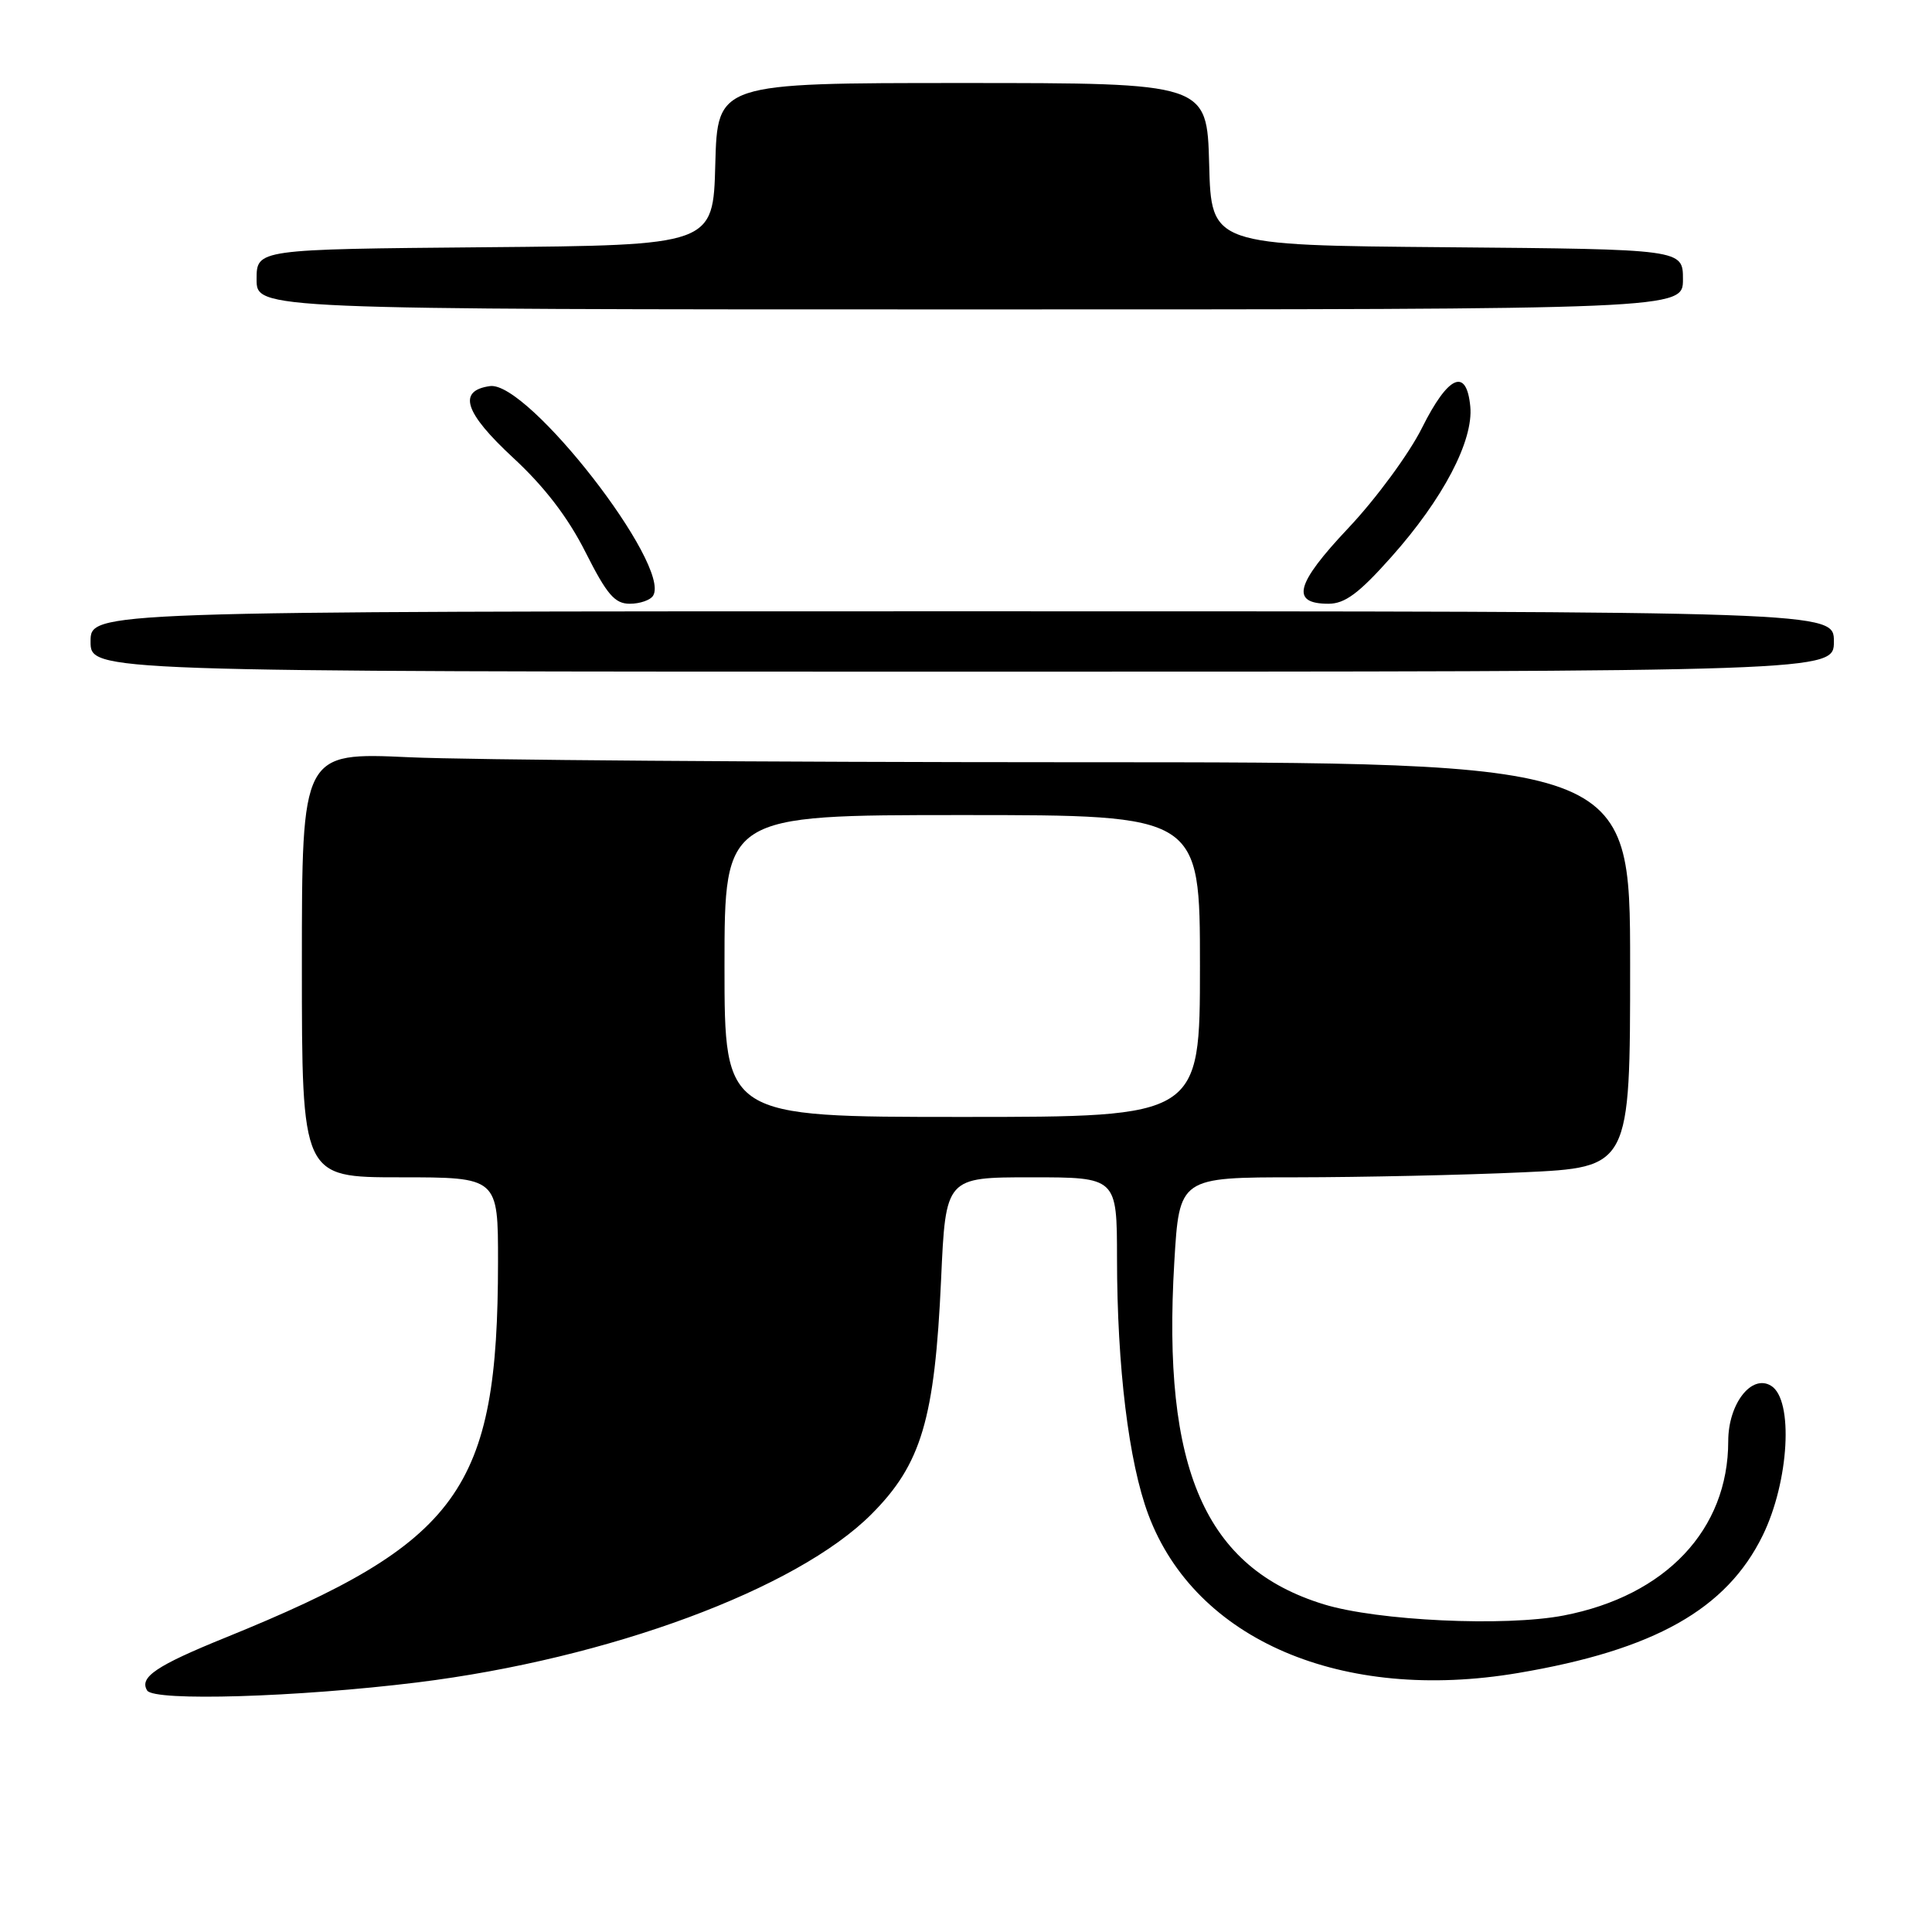 <?xml version="1.0" encoding="UTF-8" standalone="no"?>
<!DOCTYPE svg PUBLIC "-//W3C//DTD SVG 1.1//EN" "http://www.w3.org/Graphics/SVG/1.1/DTD/svg11.dtd" >
<svg xmlns="http://www.w3.org/2000/svg" xmlns:xlink="http://www.w3.org/1999/xlink" version="1.1" viewBox="0 0 256 256">
 <g >
 <path fill="currentColor"
d=" M 55.29 222.93 C 80.67 219.79 105.58 210.56 115.47 200.64 C 122.09 194.01 123.86 188.05 124.70 169.53 C 125.31 156.00 125.31 156.00 136.65 156.00 C 148.00 156.00 148.00 156.00 148.01 166.75 C 148.02 181.15 149.56 193.74 152.16 200.69 C 158.37 217.30 177.81 225.63 201.16 221.68 C 219.19 218.64 228.78 213.24 233.57 203.45 C 237.07 196.29 237.68 185.49 234.69 183.63 C 232.10 182.02 229.00 186.01 229.00 190.96 C 229.00 202.68 220.73 211.45 207.20 214.06 C 199.45 215.56 182.54 214.77 175.41 212.58 C 159.68 207.75 153.97 194.69 155.60 167.25 C 156.27 156.00 156.27 156.00 171.89 156.00 C 180.47 155.99 193.91 155.70 201.75 155.34 C 216.00 154.69 216.00 154.69 216.00 127.84 C 216.00 101.00 216.00 101.00 142.25 101.00 C 101.69 100.99 62.09 100.70 54.25 100.34 C 40.00 99.69 40.00 99.69 40.00 127.84 C 40.00 156.00 40.00 156.00 53.00 156.00 C 66.00 156.00 66.00 156.00 65.99 167.25 C 65.97 197.46 60.96 204.37 29.90 216.98 C 20.68 220.72 18.42 222.25 19.50 224.00 C 20.40 225.46 39.39 224.89 55.29 222.93 Z  M 243.00 85.00 C 243.00 81.00 243.00 81.00 127.50 81.00 C 12.00 81.00 12.00 81.00 12.00 85.00 C 12.00 89.00 12.00 89.00 127.50 89.00 C 243.00 89.00 243.00 89.00 243.00 85.00 Z  M 86.54 78.93 C 89.00 74.95 69.93 50.45 64.92 51.16 C 60.59 51.77 61.53 54.67 68.01 60.67 C 72.16 64.51 75.27 68.57 77.59 73.18 C 80.42 78.79 81.46 80.00 83.45 80.00 C 84.79 80.00 86.18 79.52 86.54 78.93 Z  M 184.35 73.81 C 191.21 66.12 195.26 58.39 194.82 53.85 C 194.32 48.65 191.90 49.73 188.42 56.70 C 186.72 60.11 182.34 66.07 178.69 69.94 C 171.65 77.40 170.97 80.00 176.03 80.00 C 178.21 80.00 180.07 78.62 184.35 73.81 Z  M 223.00 37.01 C 223.00 33.03 223.00 33.03 191.75 32.76 C 160.50 32.50 160.50 32.50 160.22 21.75 C 159.93 11.00 159.93 11.00 127.50 11.00 C 95.07 11.00 95.07 11.00 94.78 21.75 C 94.50 32.50 94.50 32.50 64.25 32.76 C 34.00 33.03 34.00 33.03 34.00 37.01 C 34.00 41.00 34.00 41.00 128.50 41.00 C 223.00 41.00 223.00 41.00 223.00 37.01 Z  M 96.00 128.00 C 96.00 108.00 96.00 108.00 127.50 108.00 C 159.00 108.00 159.00 108.00 159.00 128.00 C 159.00 148.00 159.00 148.00 127.50 148.00 C 96.00 148.00 96.00 148.00 96.00 128.00 Z "/>
</g>
</svg>